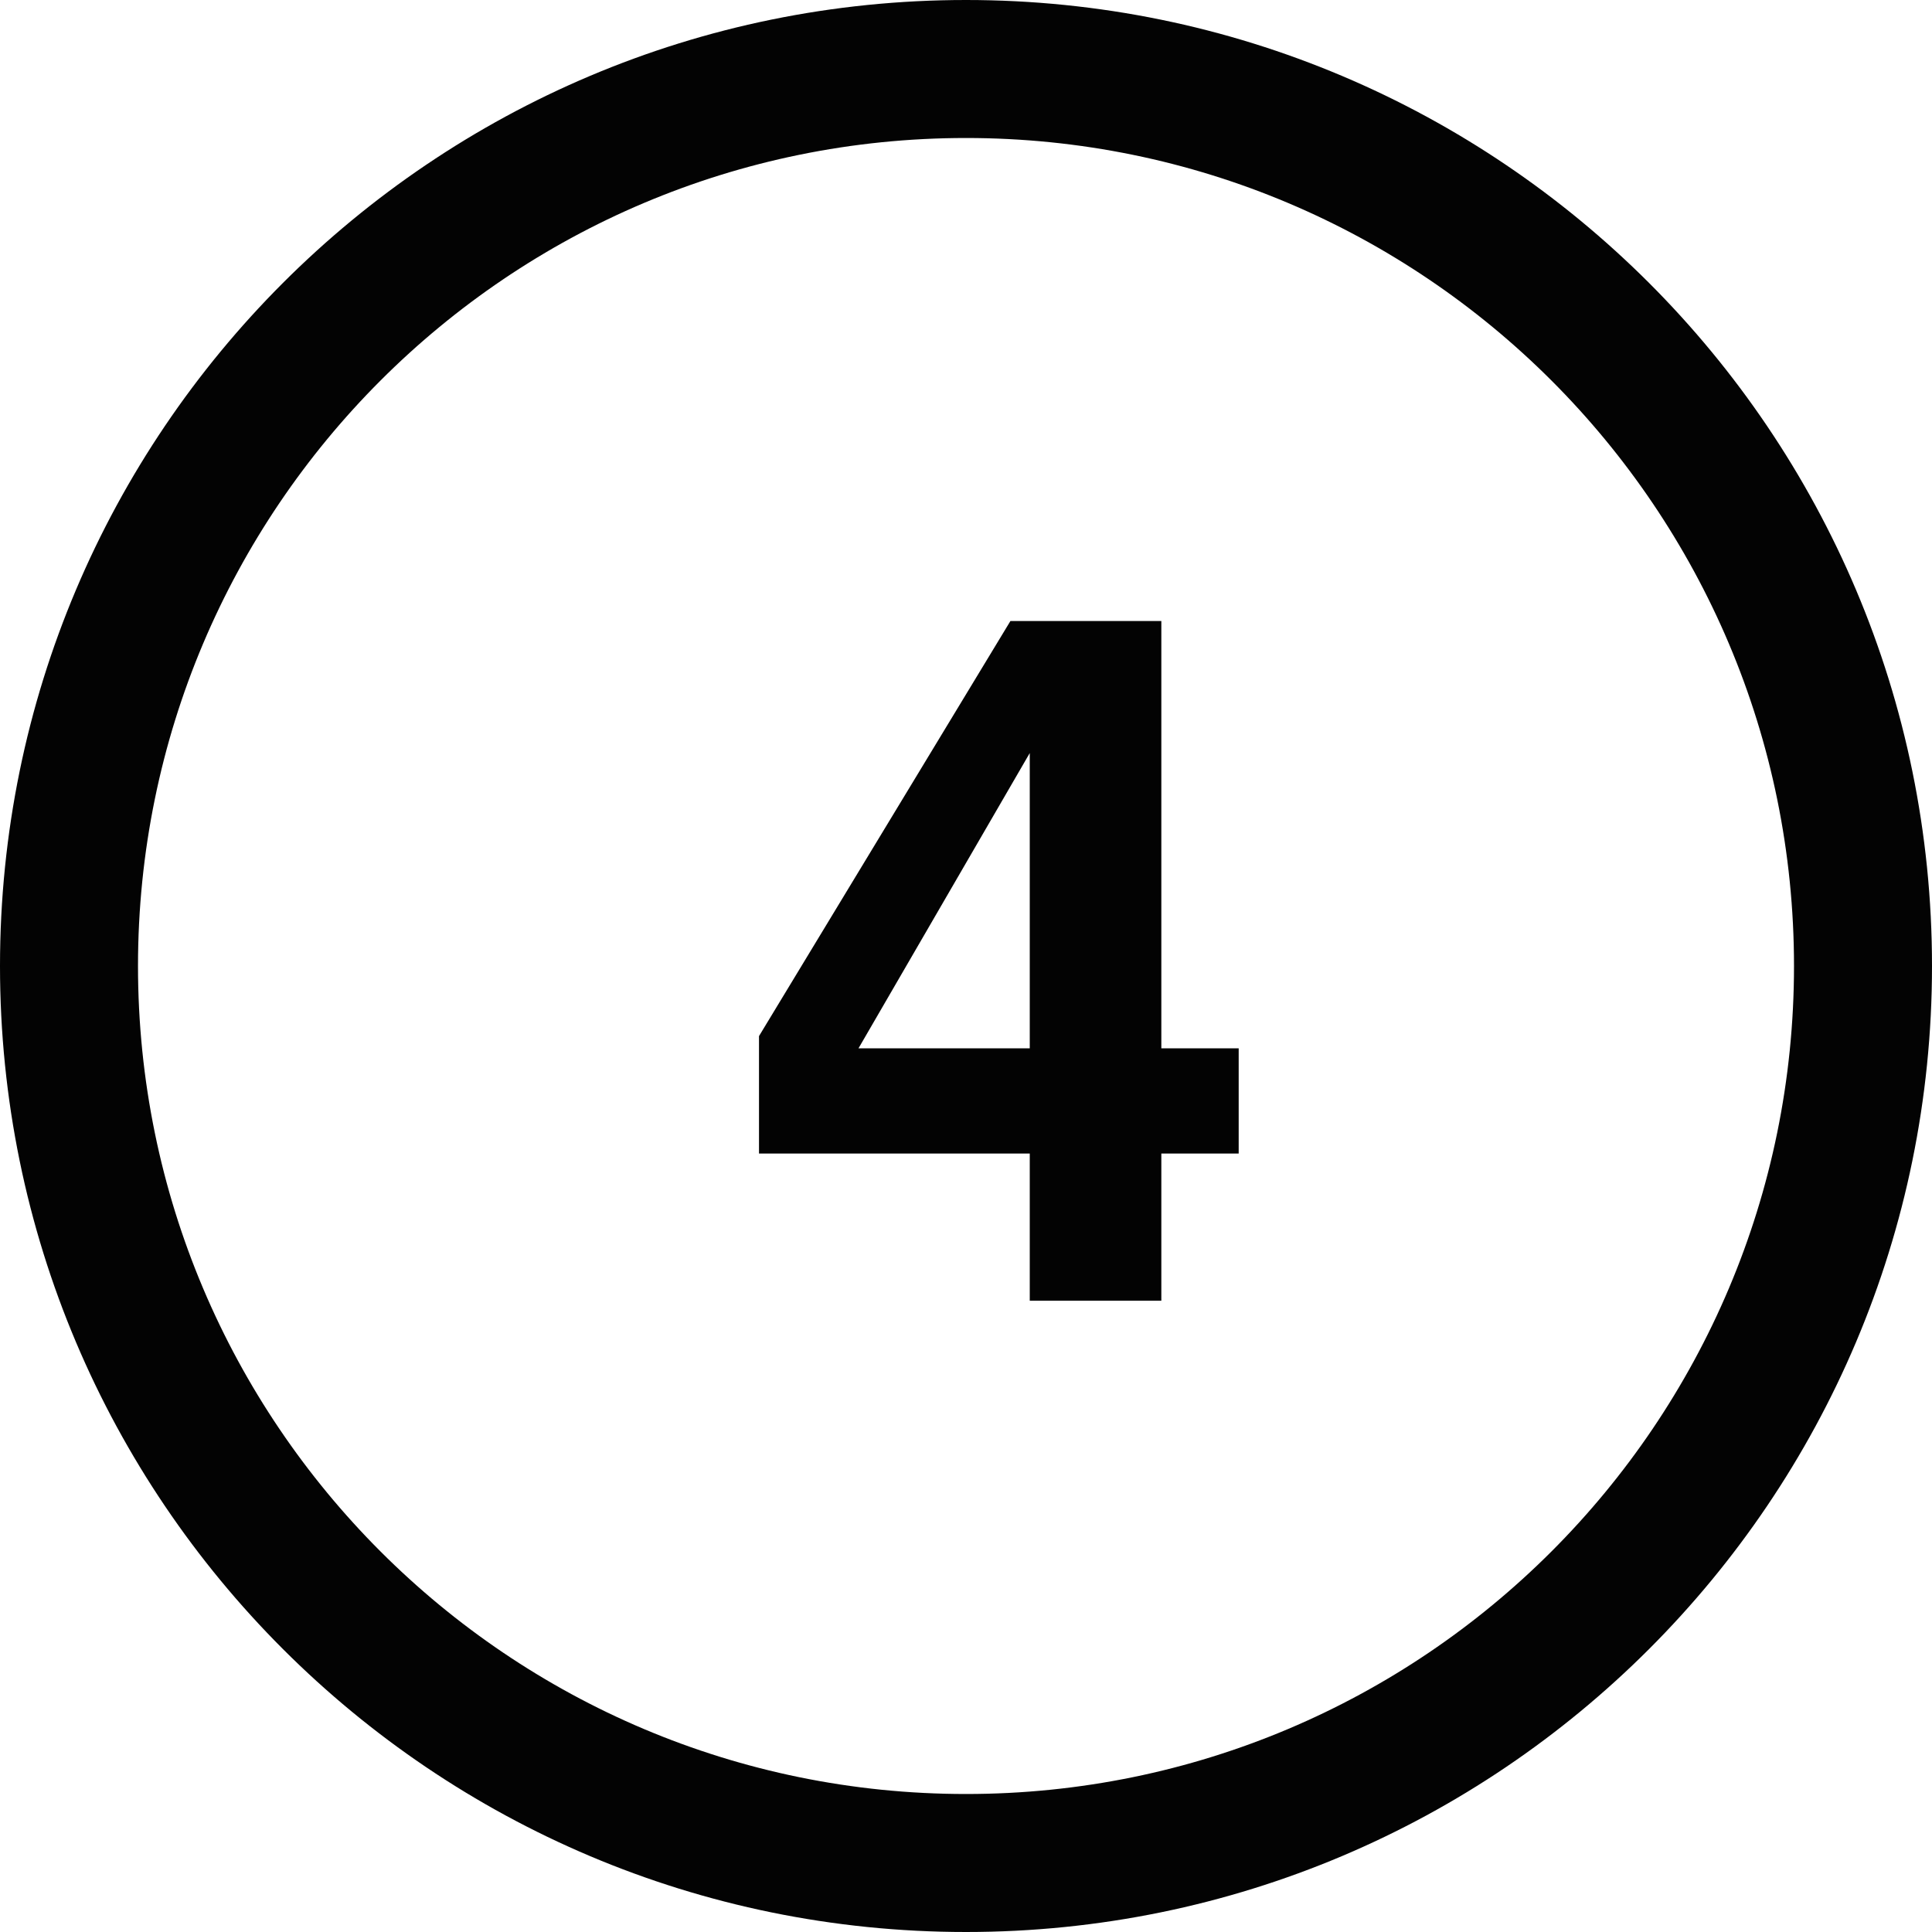 <?xml version="1.0" encoding="UTF-8"?>
<svg width="28px" height="28px" viewBox="0 0 28 28" version="1.1" xmlns="http://www.w3.org/2000/svg" xmlns:xlink="http://www.w3.org/1999/xlink">
    <!-- Generator: sketchtool 51.3 (57544) - http://www.bohemiancoding.com/sketch -->
    <title>9C9A039A-1388-49E5-9B92-7E0DF38EC9FA</title>
    <desc>Created with sketchtool.</desc>
    <defs></defs>
    <g id="style-guide" stroke="none" stroke-width="1" fill="none" fill-rule="evenodd">
        <g id="icons" transform="translate(-181, -33)" fill="#030303">
            <g id="ico_4" transform="translate(181, 33)">
                <path d="M14,28 C6.268,28 0,21.732 0,14 C0,6.268 6.268,0 14,0 C21.732,0 28,6.268 28,14 C28,21.732 21.732,28 14,28 Z M14,26 C20.627,26 26,20.627 26,14 C26,7.373 20.627,2 14,2 C7.373,2 2,7.373 2,14 C2,20.627 7.373,26 14,26 Z" id="Oval-5" fill-rule="nonzero"></path>
                <path d="M17.952,16.718 L16.831,16.718 L16.831,18.851 L14.924,18.851 L14.924,16.718 L11,16.718 L11,15.016 L14.644,9 L16.831,9 L16.831,15.193 L17.952,15.193 L17.952,16.718 Z M14.924,15.193 L14.924,10.914 L12.442,15.193 L14.924,15.193 Z" id="4"></path>
            </g>
        </g>
    </g>
</svg>